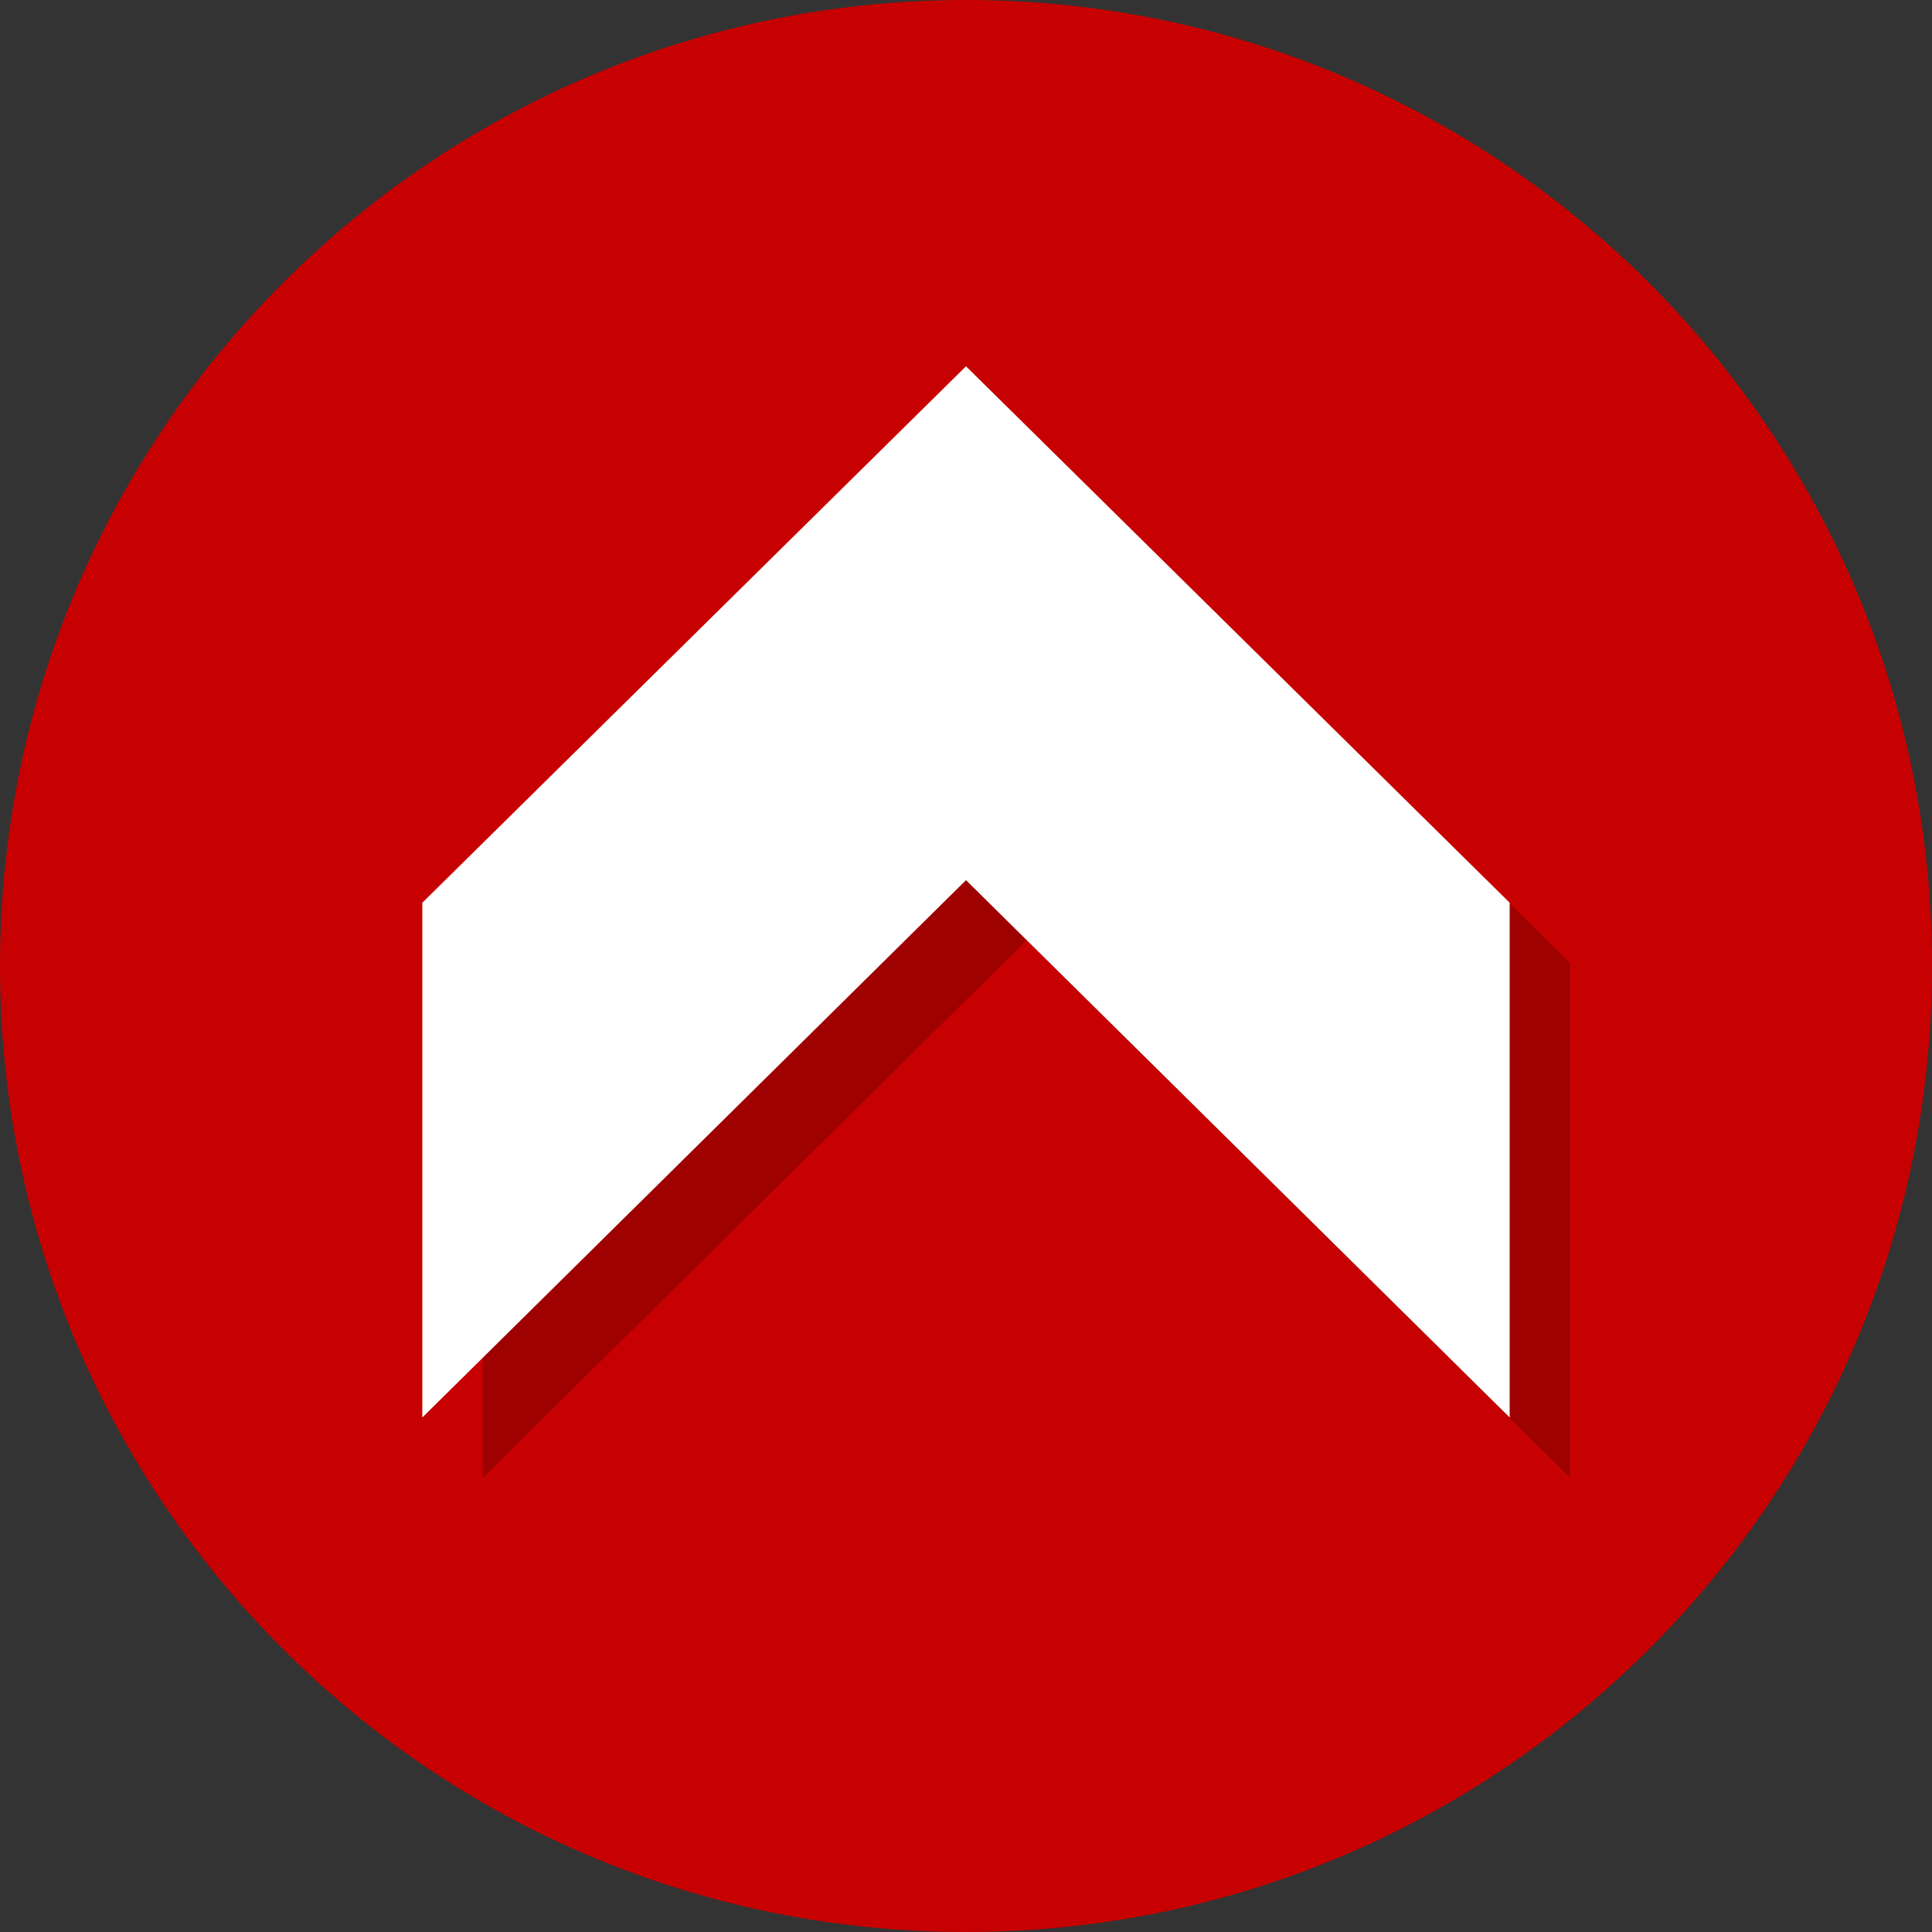 <?xml version="1.0" encoding="iso-8859-1"?>
<!-- Uploaded to: SVG Repo, www.svgrepo.com, Generator: SVG Repo Mixer Tools -->
<svg height="800px" width="800px" version="1.1" id="Layer_1" xmlns="http://www.w3.org/2000/svg" xmlns:xlink="http://www.w3.org/1999/xlink" 
	 viewBox="0 0 512 512" xml:space="preserve">
<rect x="0" y="0" width="512" height="512" fill="#333333" stroke="none"/>
<path style="fill:#c70101;" d="M256,0C114.608,0,0,114.608,0,256c0,141.376,114.608,256,256,256s256-114.624,256-256
	C512,114.608,397.392,0,256,0z"/>
<g style="opacity:0.2;">
	<polygon points="127.92,255.232 272,113.072 416.08,255.232 416.08,391.648 272,249.248 127.92,391.648 	"/>
</g>
<polygon style="fill:#FFFFFF;" points="111.92,239.232 256,97.072 400.08,239.232 400.08,375.648 256,233.248 111.92,375.648 "/>
</svg>